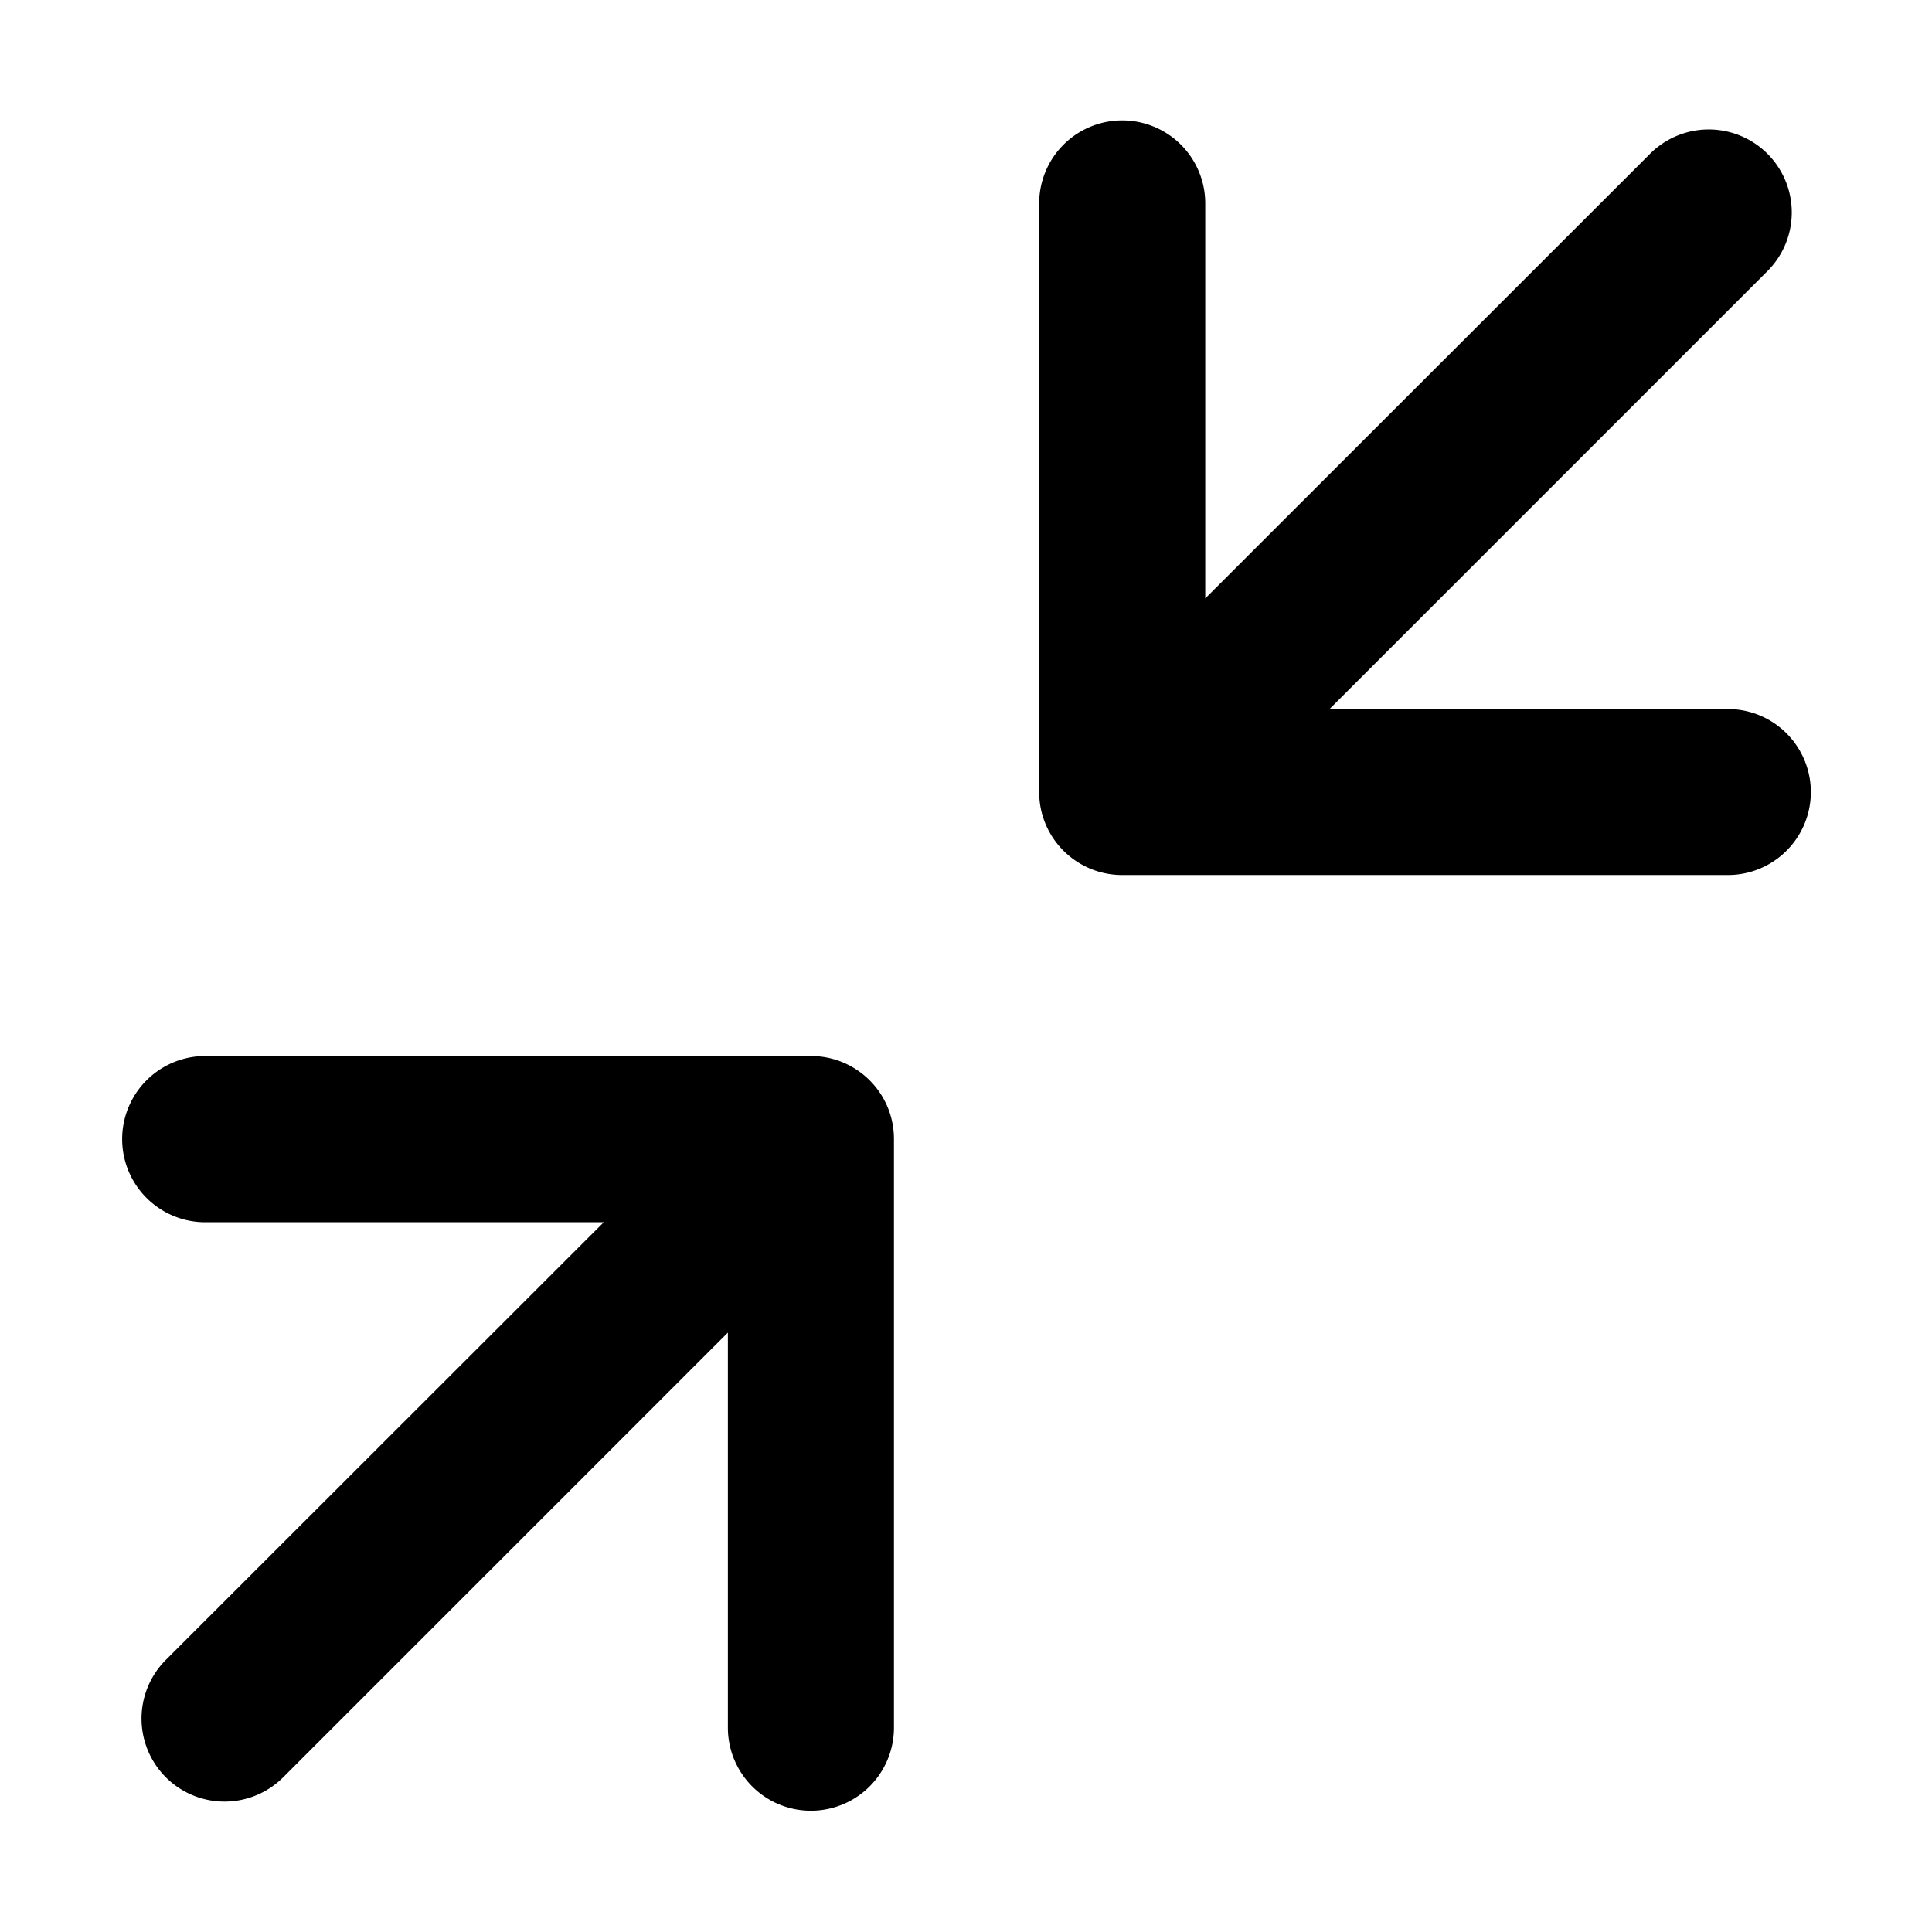 <?xml version="1.0" standalone="no"?><!DOCTYPE svg PUBLIC "-//W3C//DTD SVG 1.1//EN" "http://www.w3.org/Graphics/SVG/1.1/DTD/svg11.dtd"><svg class="icon" viewBox="0 0 1024 1024" version="1.1" xmlns="http://www.w3.org/2000/svg"><path d="M108.8 647.808H320L87.893 879.787a43.947 43.947 0 1 0 62.208 62.208l235.691-235.691v209.408a43.989 43.989 0 0 0 88.021 0v-312.021c0-24.32-19.712-43.989-44.032-43.989H108.8a43.989 43.989 0 0 0 0 88.107z m485.973-184.021h321.024a43.989 43.989 0 0 0 0-87.979h-211.115l232.107-232.107a43.947 43.947 0 1 0-62.208-62.208l-235.776 235.691V107.819a43.989 43.989 0 0 0-88.021 0v311.979c0 24.32 19.712 43.989 44.032 43.989z" /></svg>
